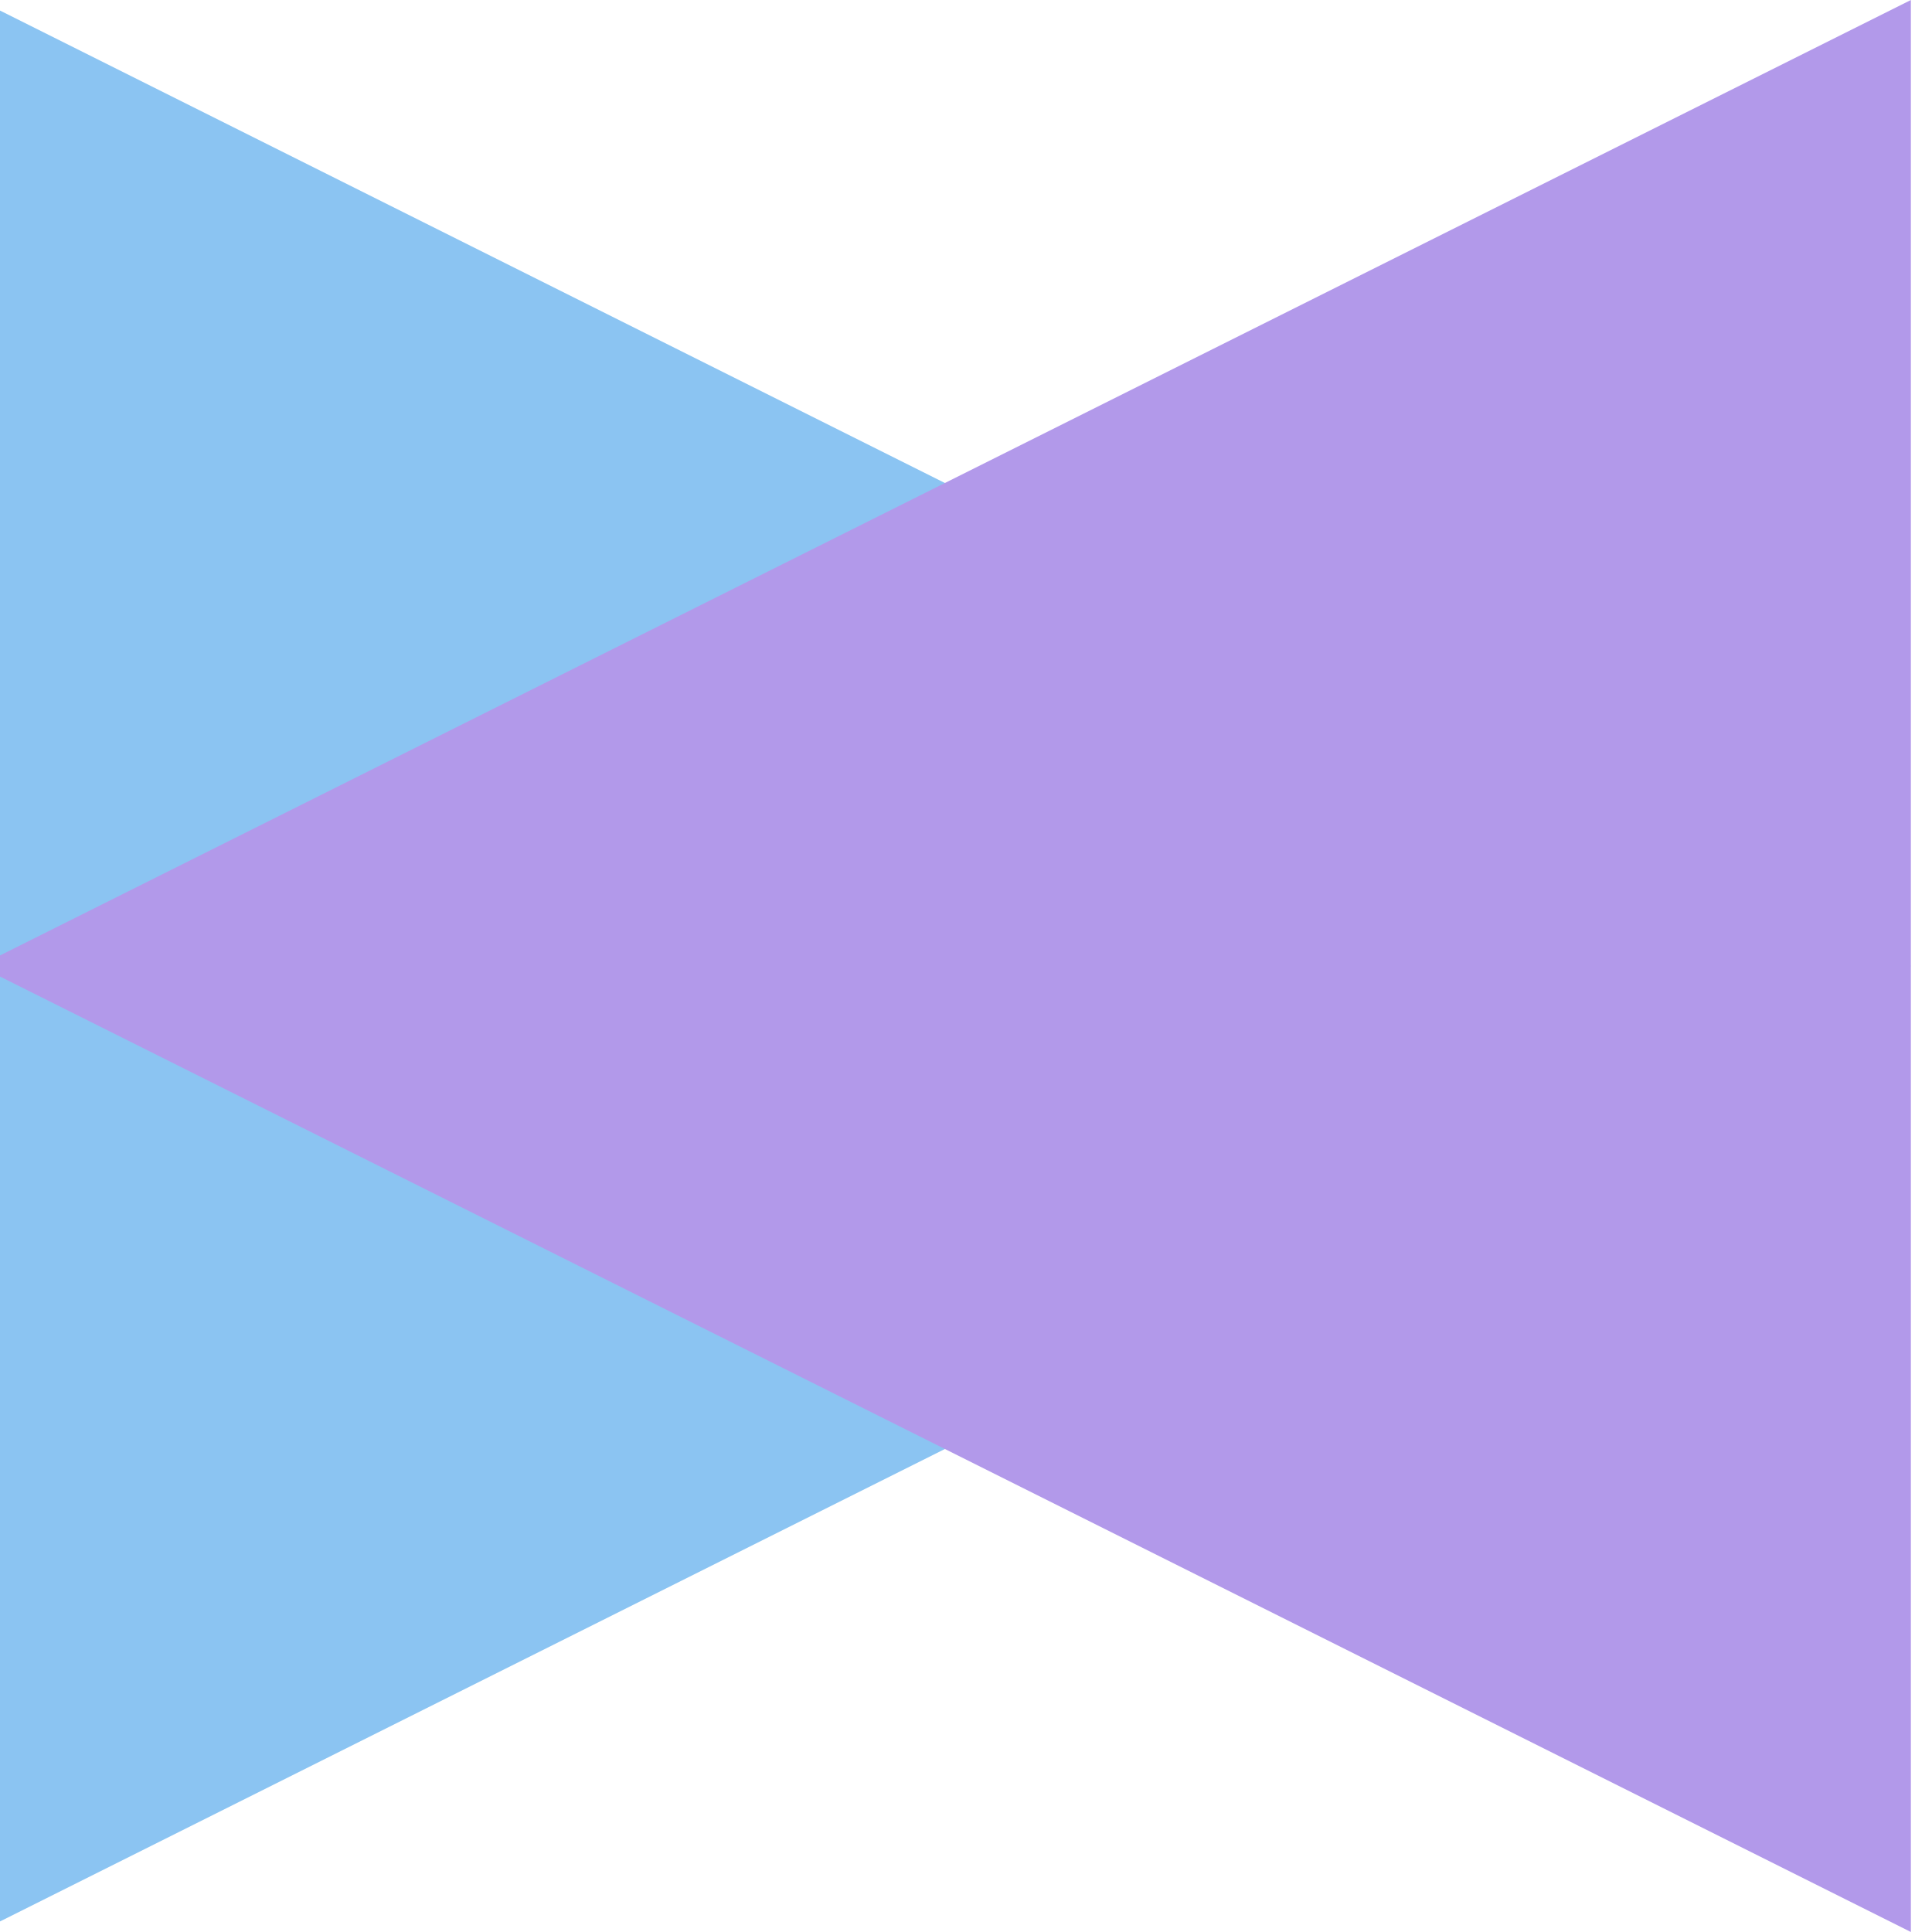 <svg xmlns="http://www.w3.org/2000/svg" xmlns:xlink="http://www.w3.org/1999/xlink" width="90" height="90" viewBox="0 0 90 90">
  <defs>
    <clipPath id="clip-path">
      <rect id="長方形_1290" data-name="長方形 1290" width="90" height="90" transform="translate(0.484)" fill="none"/>
    </clipPath>
  </defs>
  <g id="グループ_1786" data-name="グループ 1786" transform="translate(-0.484)" style="mix-blend-mode: luminosity;isolation: isolate">
    <g id="グループ_1576" data-name="グループ 1576" clip-path="url(#clip-path)">
      <g id="グループ_1575" data-name="グループ 1575">
        <g id="グループ_1574" data-name="グループ 1574" clip-path="url(#clip-path)">
          <g id="グループ_1570" data-name="グループ 1570" style="mix-blend-mode: multiply;isolation: isolate">
            <g id="グループ_1569" data-name="グループ 1569">
              <g id="グループ_1568" data-name="グループ 1568" clip-path="url(#clip-path)">
                <path id="パス_797" data-name="パス 797" d="M0,90V0L90,45Z" transform="translate(-0.5)" fill="#8bc4f2"/>
              </g>
            </g>
          </g>
          <g id="グループ_1573" data-name="グループ 1573" style="mix-blend-mode: multiply;isolation: isolate">
            <g id="グループ_1572" data-name="グループ 1572">
              <g id="グループ_1571" data-name="グループ 1571" clip-path="url(#clip-path)">
                <path id="パス_798" data-name="パス 798" d="M90,90V0L0,45Z" transform="translate(-0.5)" fill="#b299ea"/>
              </g>
            </g>
          </g>
        </g>
      </g>
    </g>
  </g>
</svg>

